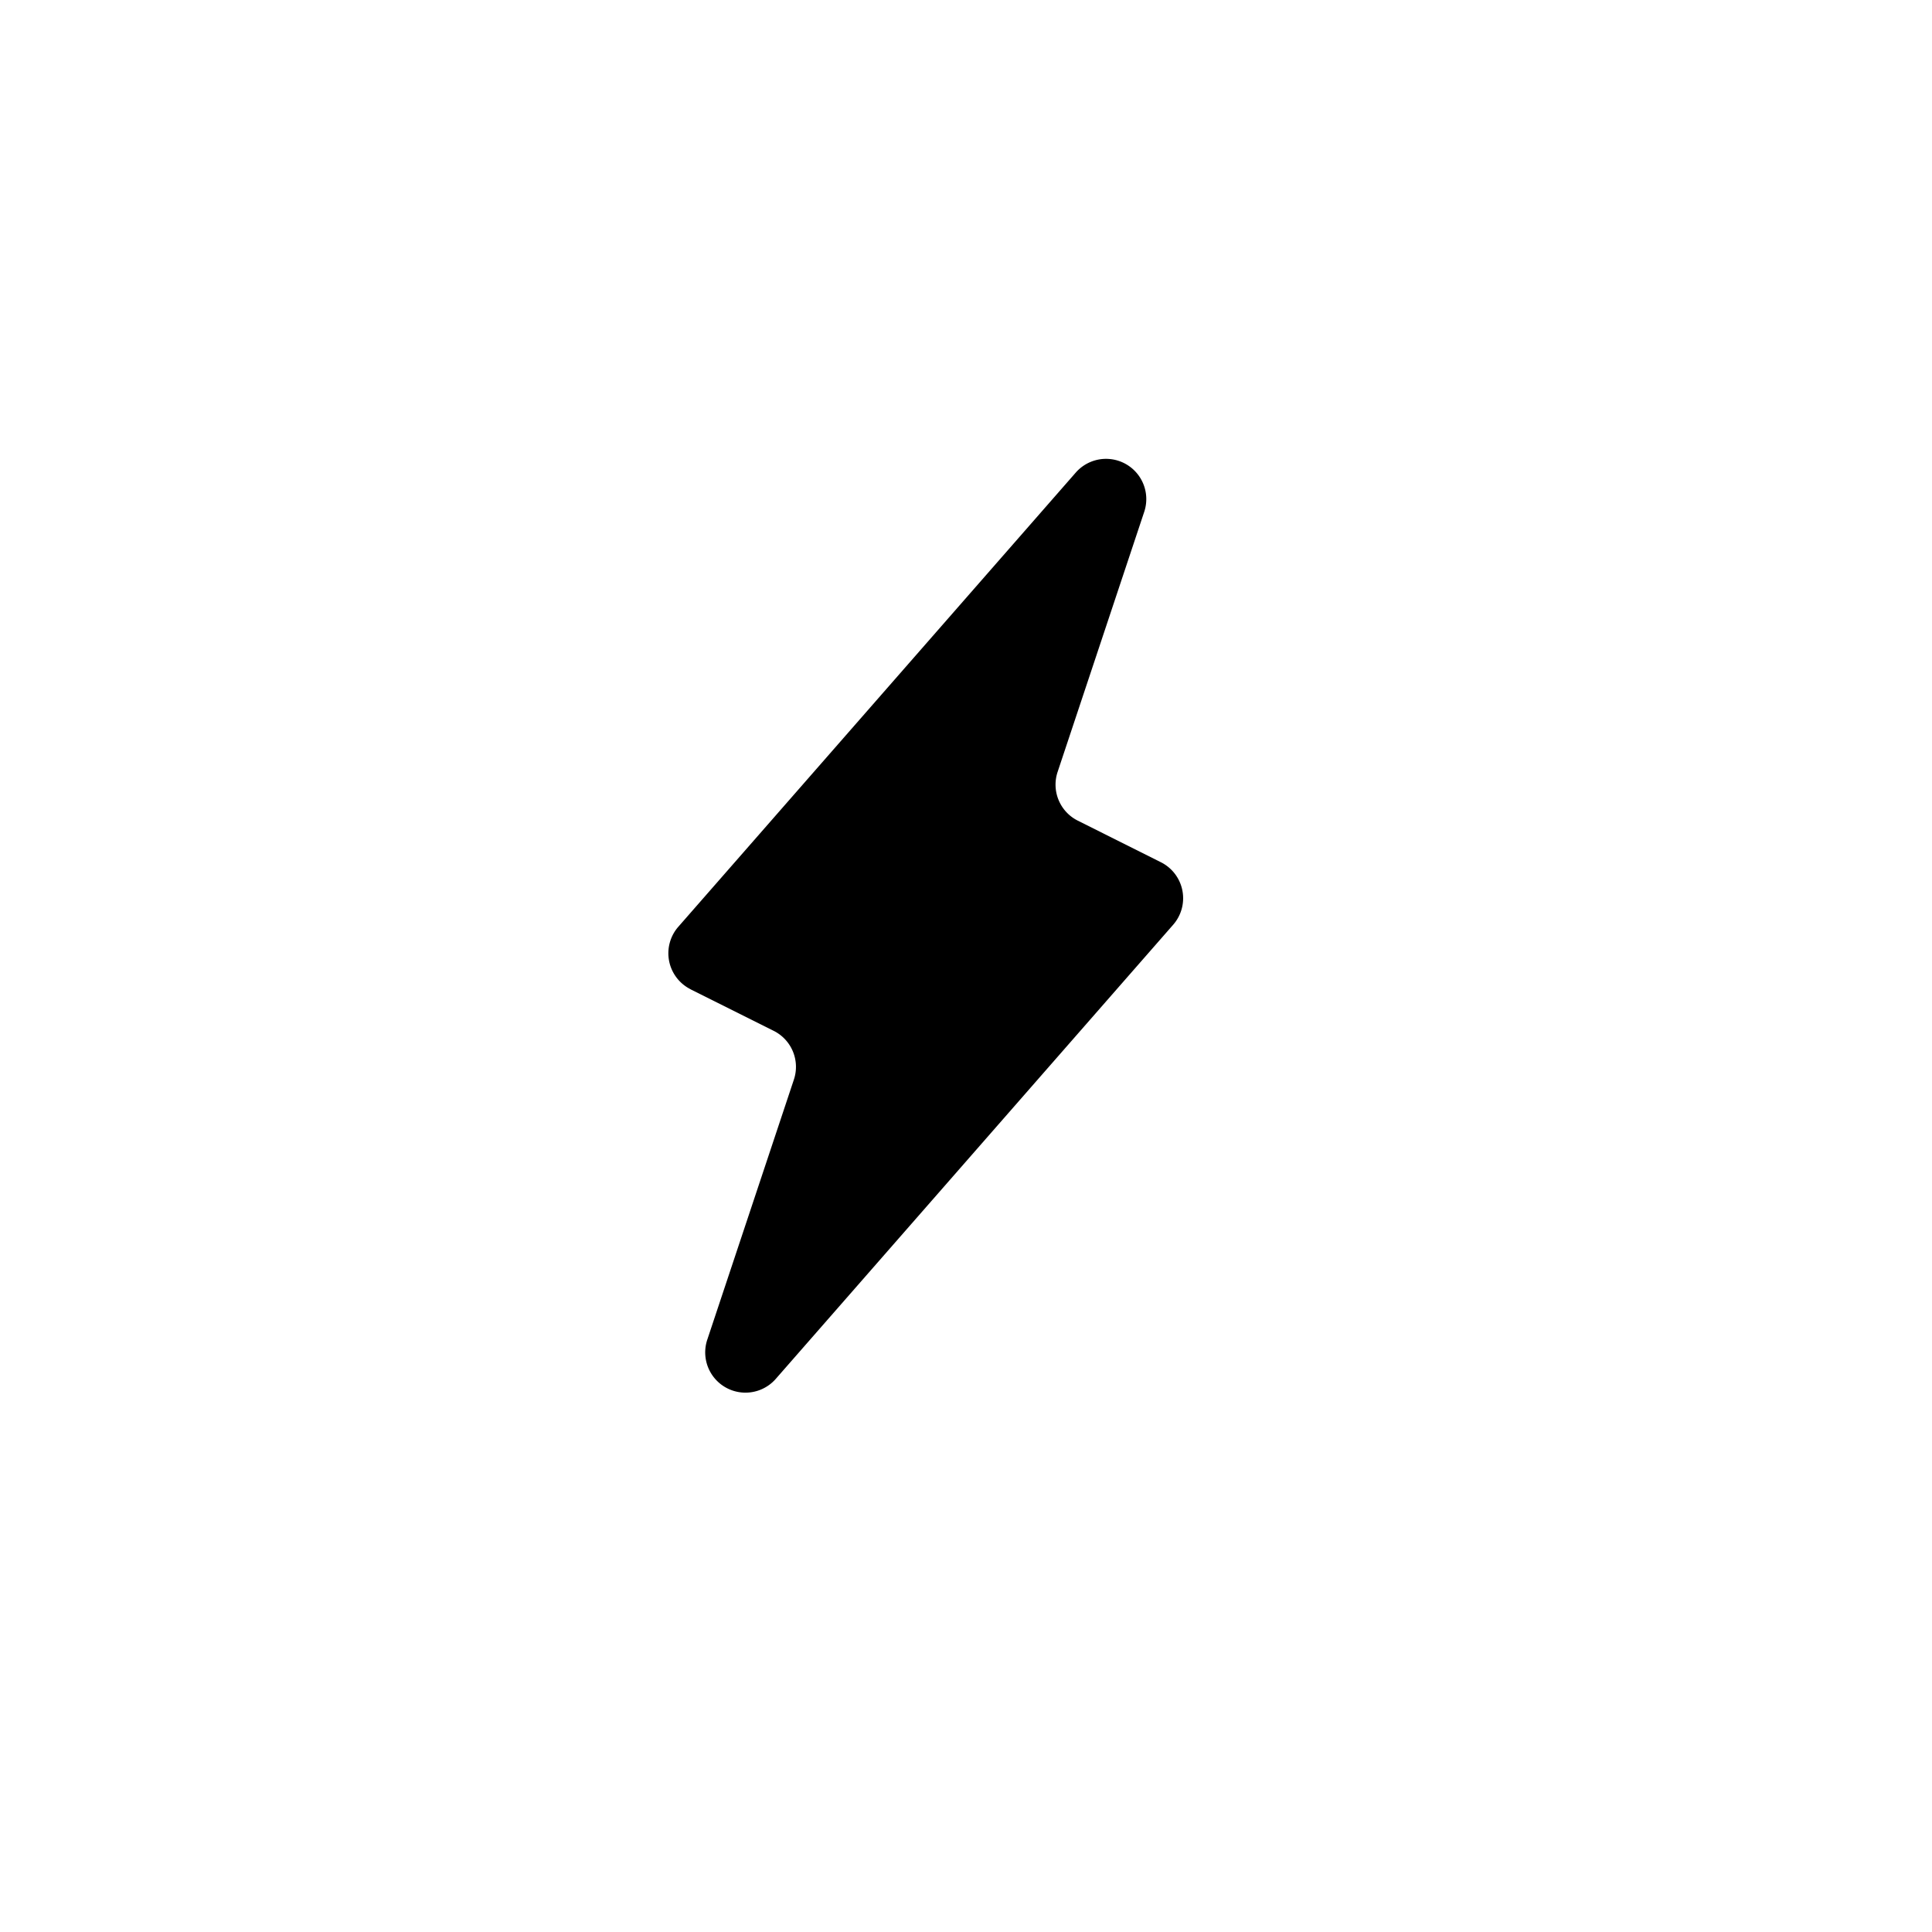 <svg xmlns="http://www.w3.org/2000/svg" width="24" height="24" viewBox="0 0 24 24">
    <path fill="currentColor" fill-rule="evenodd" d="M8.579 12.29l1.033.516a.5.5 0 0 1 .25.605l-1.076 3.231a.5.5 0 0 0 .85.488l4.938-5.643a.5.5 0 0 0-.153-.776l-1.033-.517a.5.5 0 0 1-.25-.605l1.076-3.231a.5.5 0 0 0-.85-.488l-4.938 5.643a.5.5 0 0 0 .153.776z"/>
</svg>
